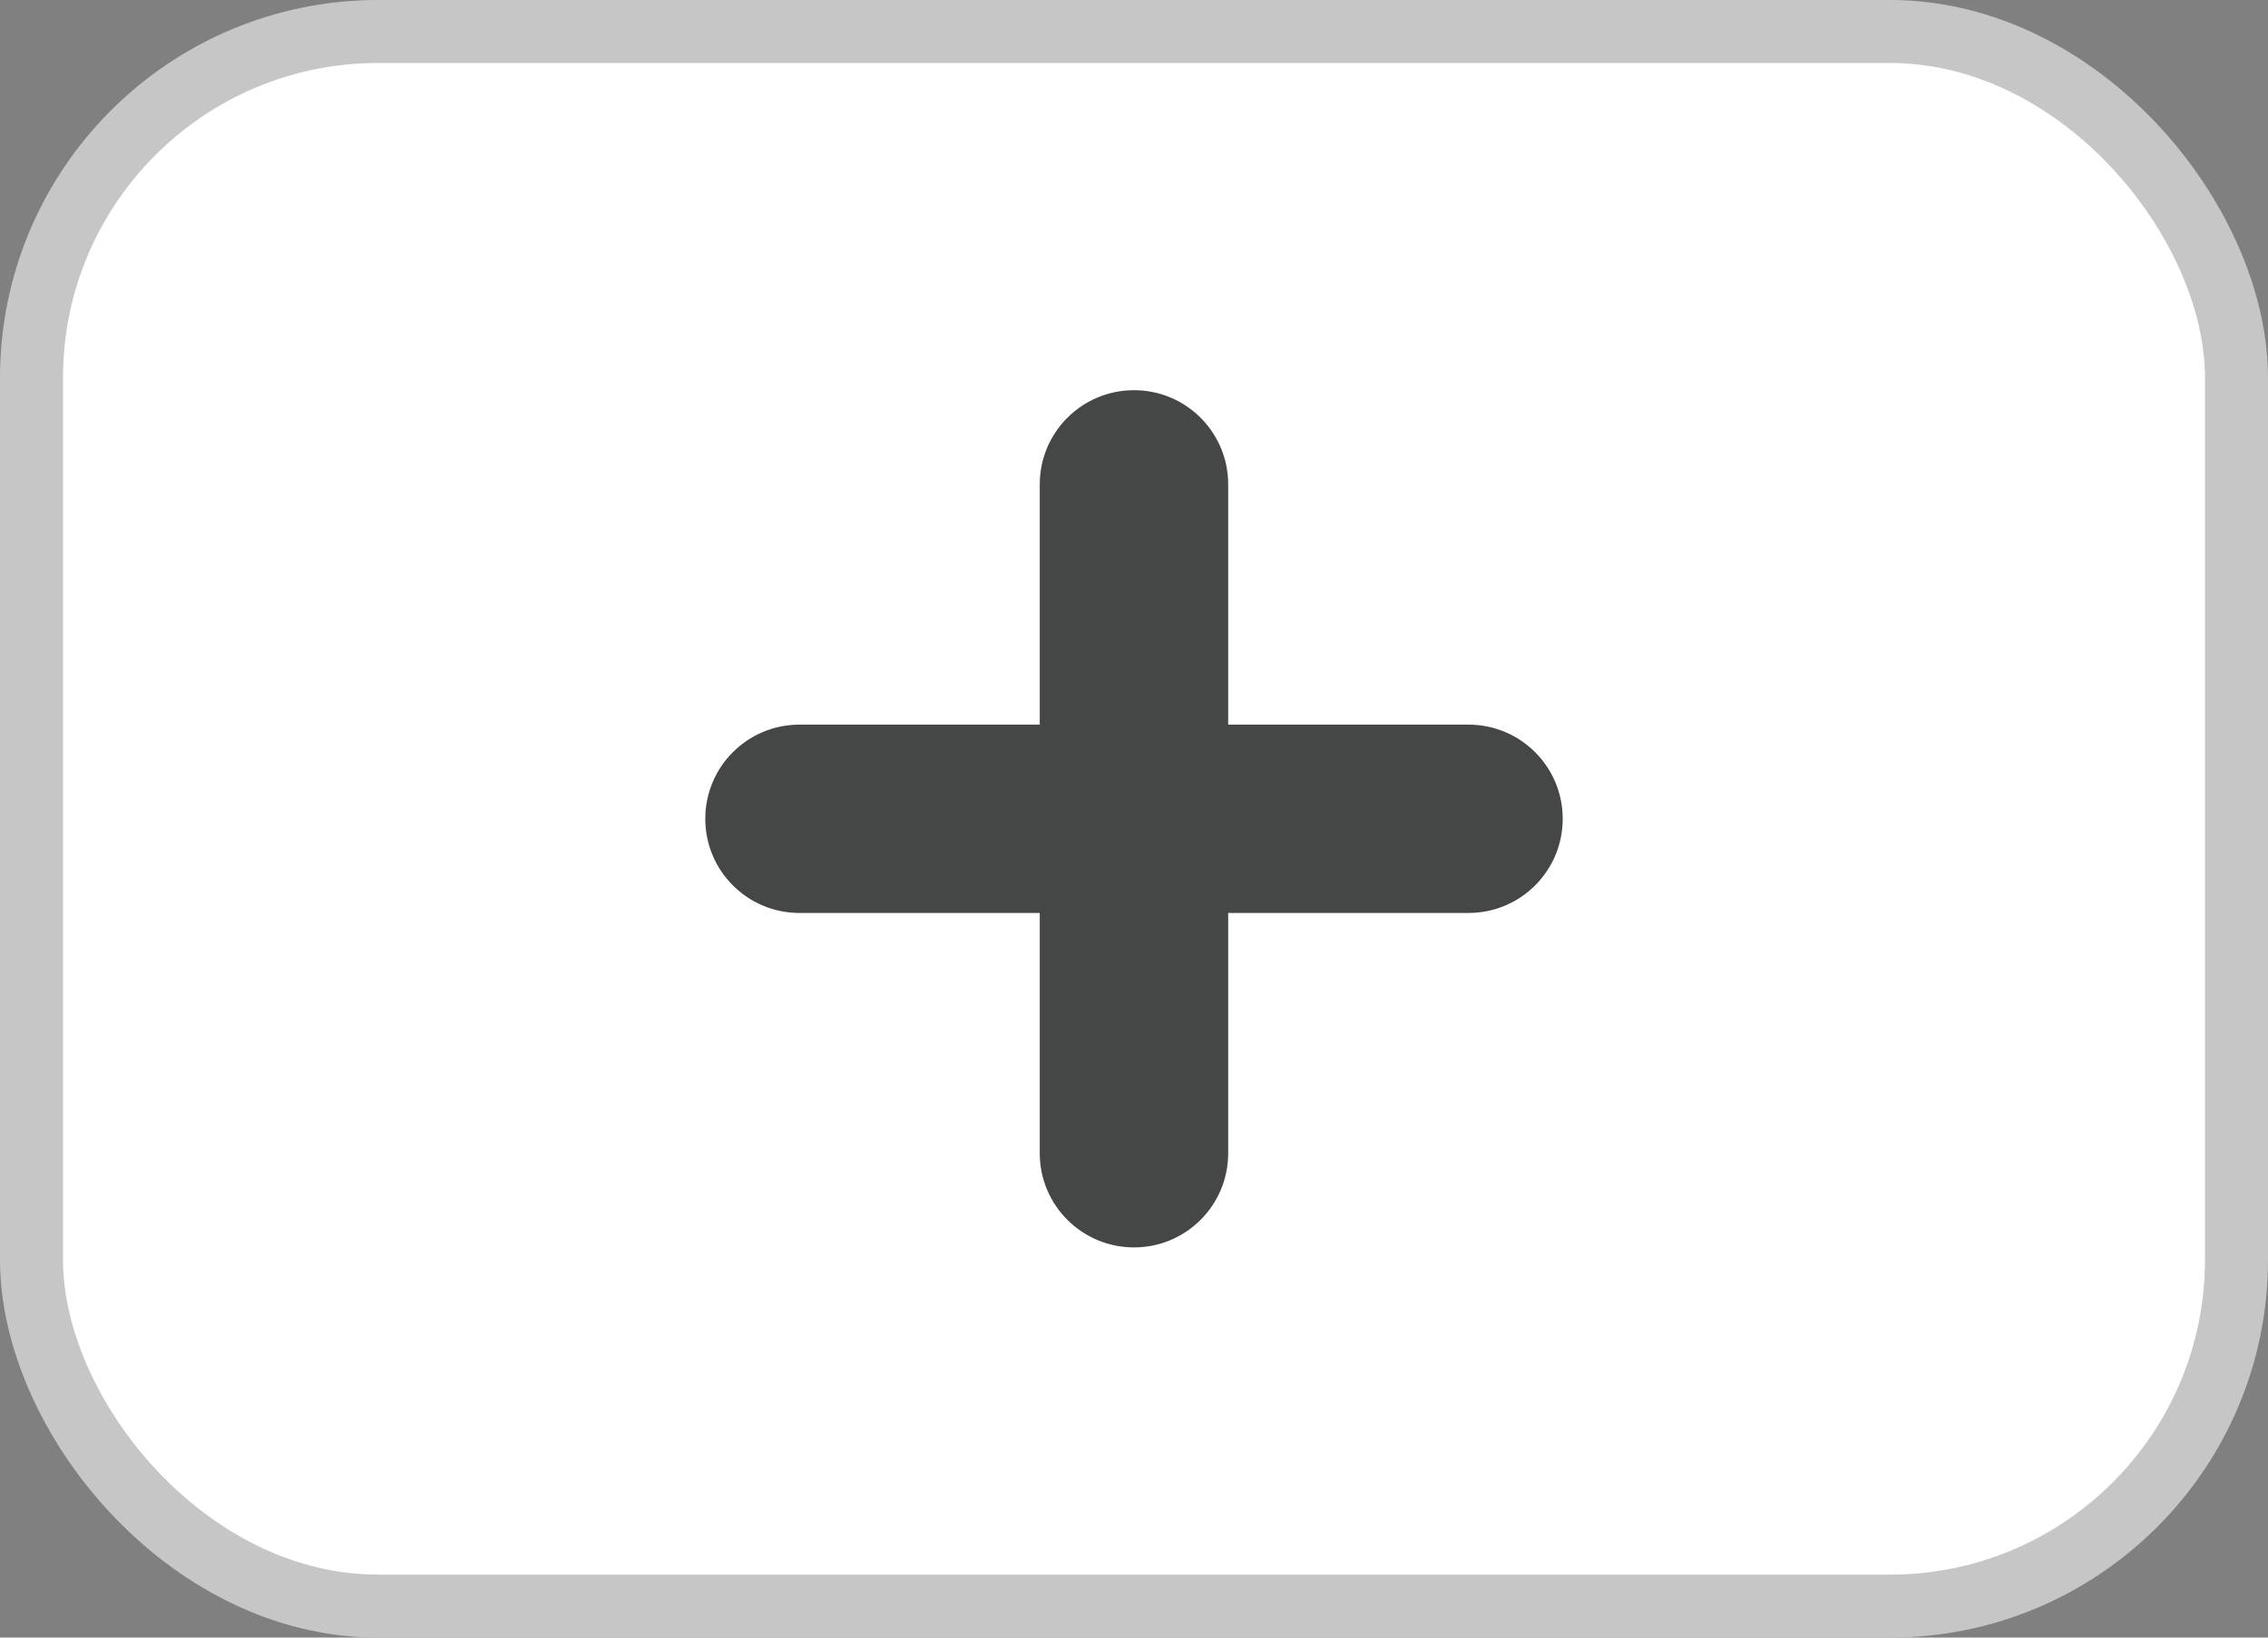 <svg width="36" height="26" viewBox="0 0 36 26" fill="none" xmlns="http://www.w3.org/2000/svg">
<rect x="0" y="0" width="36" height="26" fill="#808080" stroke="none"/>
<rect x="0.5" y="0.5" width="35" height="25" rx="5.5" fill="white"/>
<rect x="0.5" y="0.5" width="35" height="25" rx="5.5" stroke="#C6C6C7"/>
<path fill-rule="evenodd" clip-rule="evenodd" d="M18.995 12.005L18.995 7.69C18.995 7.141 18.55 6.695 18 6.695C17.45 6.695 17.004 7.141 17.004 7.69L17.004 12.005L12.69 12.005C12.14 12.005 11.695 12.45 11.695 13C11.695 13.55 12.14 13.995 12.69 13.995L17.004 13.995L17.004 18.31C17.004 18.859 17.45 19.305 18 19.305C18.55 19.305 18.995 18.859 18.995 18.31L18.995 13.995L23.31 13.995C23.859 13.995 24.305 13.55 24.305 13C24.305 12.45 23.859 12.005 23.31 12.005L18.995 12.005Z" fill="#454747"/>
<path d="M18.995 7.69L19.495 7.69L19.495 7.69L18.995 7.69ZM18.995 12.005L18.495 12.005L18.495 12.505L18.995 12.505L18.995 12.005ZM18 6.695L18 6.195L18 6.195L18 6.695ZM17.004 7.69L17.504 7.69L17.504 7.69L17.004 7.69ZM17.004 12.005L17.004 12.505L17.504 12.505L17.504 12.005L17.004 12.005ZM12.69 12.005L12.69 12.505L12.69 12.505L12.69 12.005ZM11.695 13L12.195 13V13L11.695 13ZM12.69 13.995L12.69 13.495L12.69 13.495L12.69 13.995ZM17.004 13.995L17.504 13.995L17.504 13.495L17.004 13.495L17.004 13.995ZM17.004 18.31L17.504 18.31L17.504 18.31L17.004 18.31ZM18 19.305L18 19.805L18 19.805L18 19.305ZM18.995 18.31L19.495 18.31L19.495 18.31L18.995 18.31ZM18.995 13.995L18.995 13.495L18.495 13.495L18.495 13.995L18.995 13.995ZM23.31 13.995L23.31 14.495L23.31 14.495L23.31 13.995ZM24.305 13L24.805 13L24.805 13L24.305 13ZM23.31 12.005L23.31 11.505L23.31 11.505L23.31 12.005ZM18.495 7.69L18.495 12.005L19.495 12.005L19.495 7.69L18.495 7.69ZM18 7.195C18.274 7.195 18.495 7.417 18.495 7.69L19.495 7.69C19.495 6.864 18.826 6.195 18 6.195L18 7.195ZM17.504 7.69C17.504 7.417 17.726 7.195 18 7.195L18 6.195C17.174 6.195 16.504 6.864 16.504 7.69L17.504 7.69ZM17.504 12.005L17.504 7.69L16.504 7.69L16.504 12.005L17.504 12.005ZM12.69 12.505L17.004 12.505L17.004 11.505L12.69 11.505L12.69 12.505ZM12.195 13C12.195 12.726 12.417 12.505 12.69 12.505L12.69 11.505C11.864 11.505 11.195 12.174 11.195 13L12.195 13ZM12.69 13.495C12.417 13.495 12.195 13.274 12.195 13L11.195 13C11.195 13.826 11.864 14.495 12.69 14.495L12.69 13.495ZM17.004 13.495L12.69 13.495L12.69 14.495L17.004 14.495L17.004 13.495ZM17.504 18.31L17.504 13.995L16.504 13.995L16.504 18.31L17.504 18.31ZM18 18.805C17.726 18.805 17.504 18.583 17.504 18.31L16.504 18.31C16.504 19.136 17.174 19.805 18 19.805L18 18.805ZM18.495 18.31C18.495 18.583 18.274 18.805 18 18.805L18 19.805C18.826 19.805 19.495 19.136 19.495 18.31L18.495 18.31ZM18.495 13.995L18.495 18.31L19.495 18.31L19.495 13.995L18.495 13.995ZM23.31 13.495L18.995 13.495L18.995 14.495L23.31 14.495L23.31 13.495ZM23.805 13C23.805 13.274 23.583 13.495 23.31 13.495L23.31 14.495C24.136 14.495 24.805 13.826 24.805 13L23.805 13ZM23.31 12.505C23.583 12.505 23.805 12.726 23.805 13L24.805 13C24.805 12.174 24.136 11.505 23.31 11.505L23.31 12.505ZM18.995 12.505L23.31 12.505L23.31 11.505L18.995 11.505L18.995 12.505Z" fill="#454747"/>
</svg>
